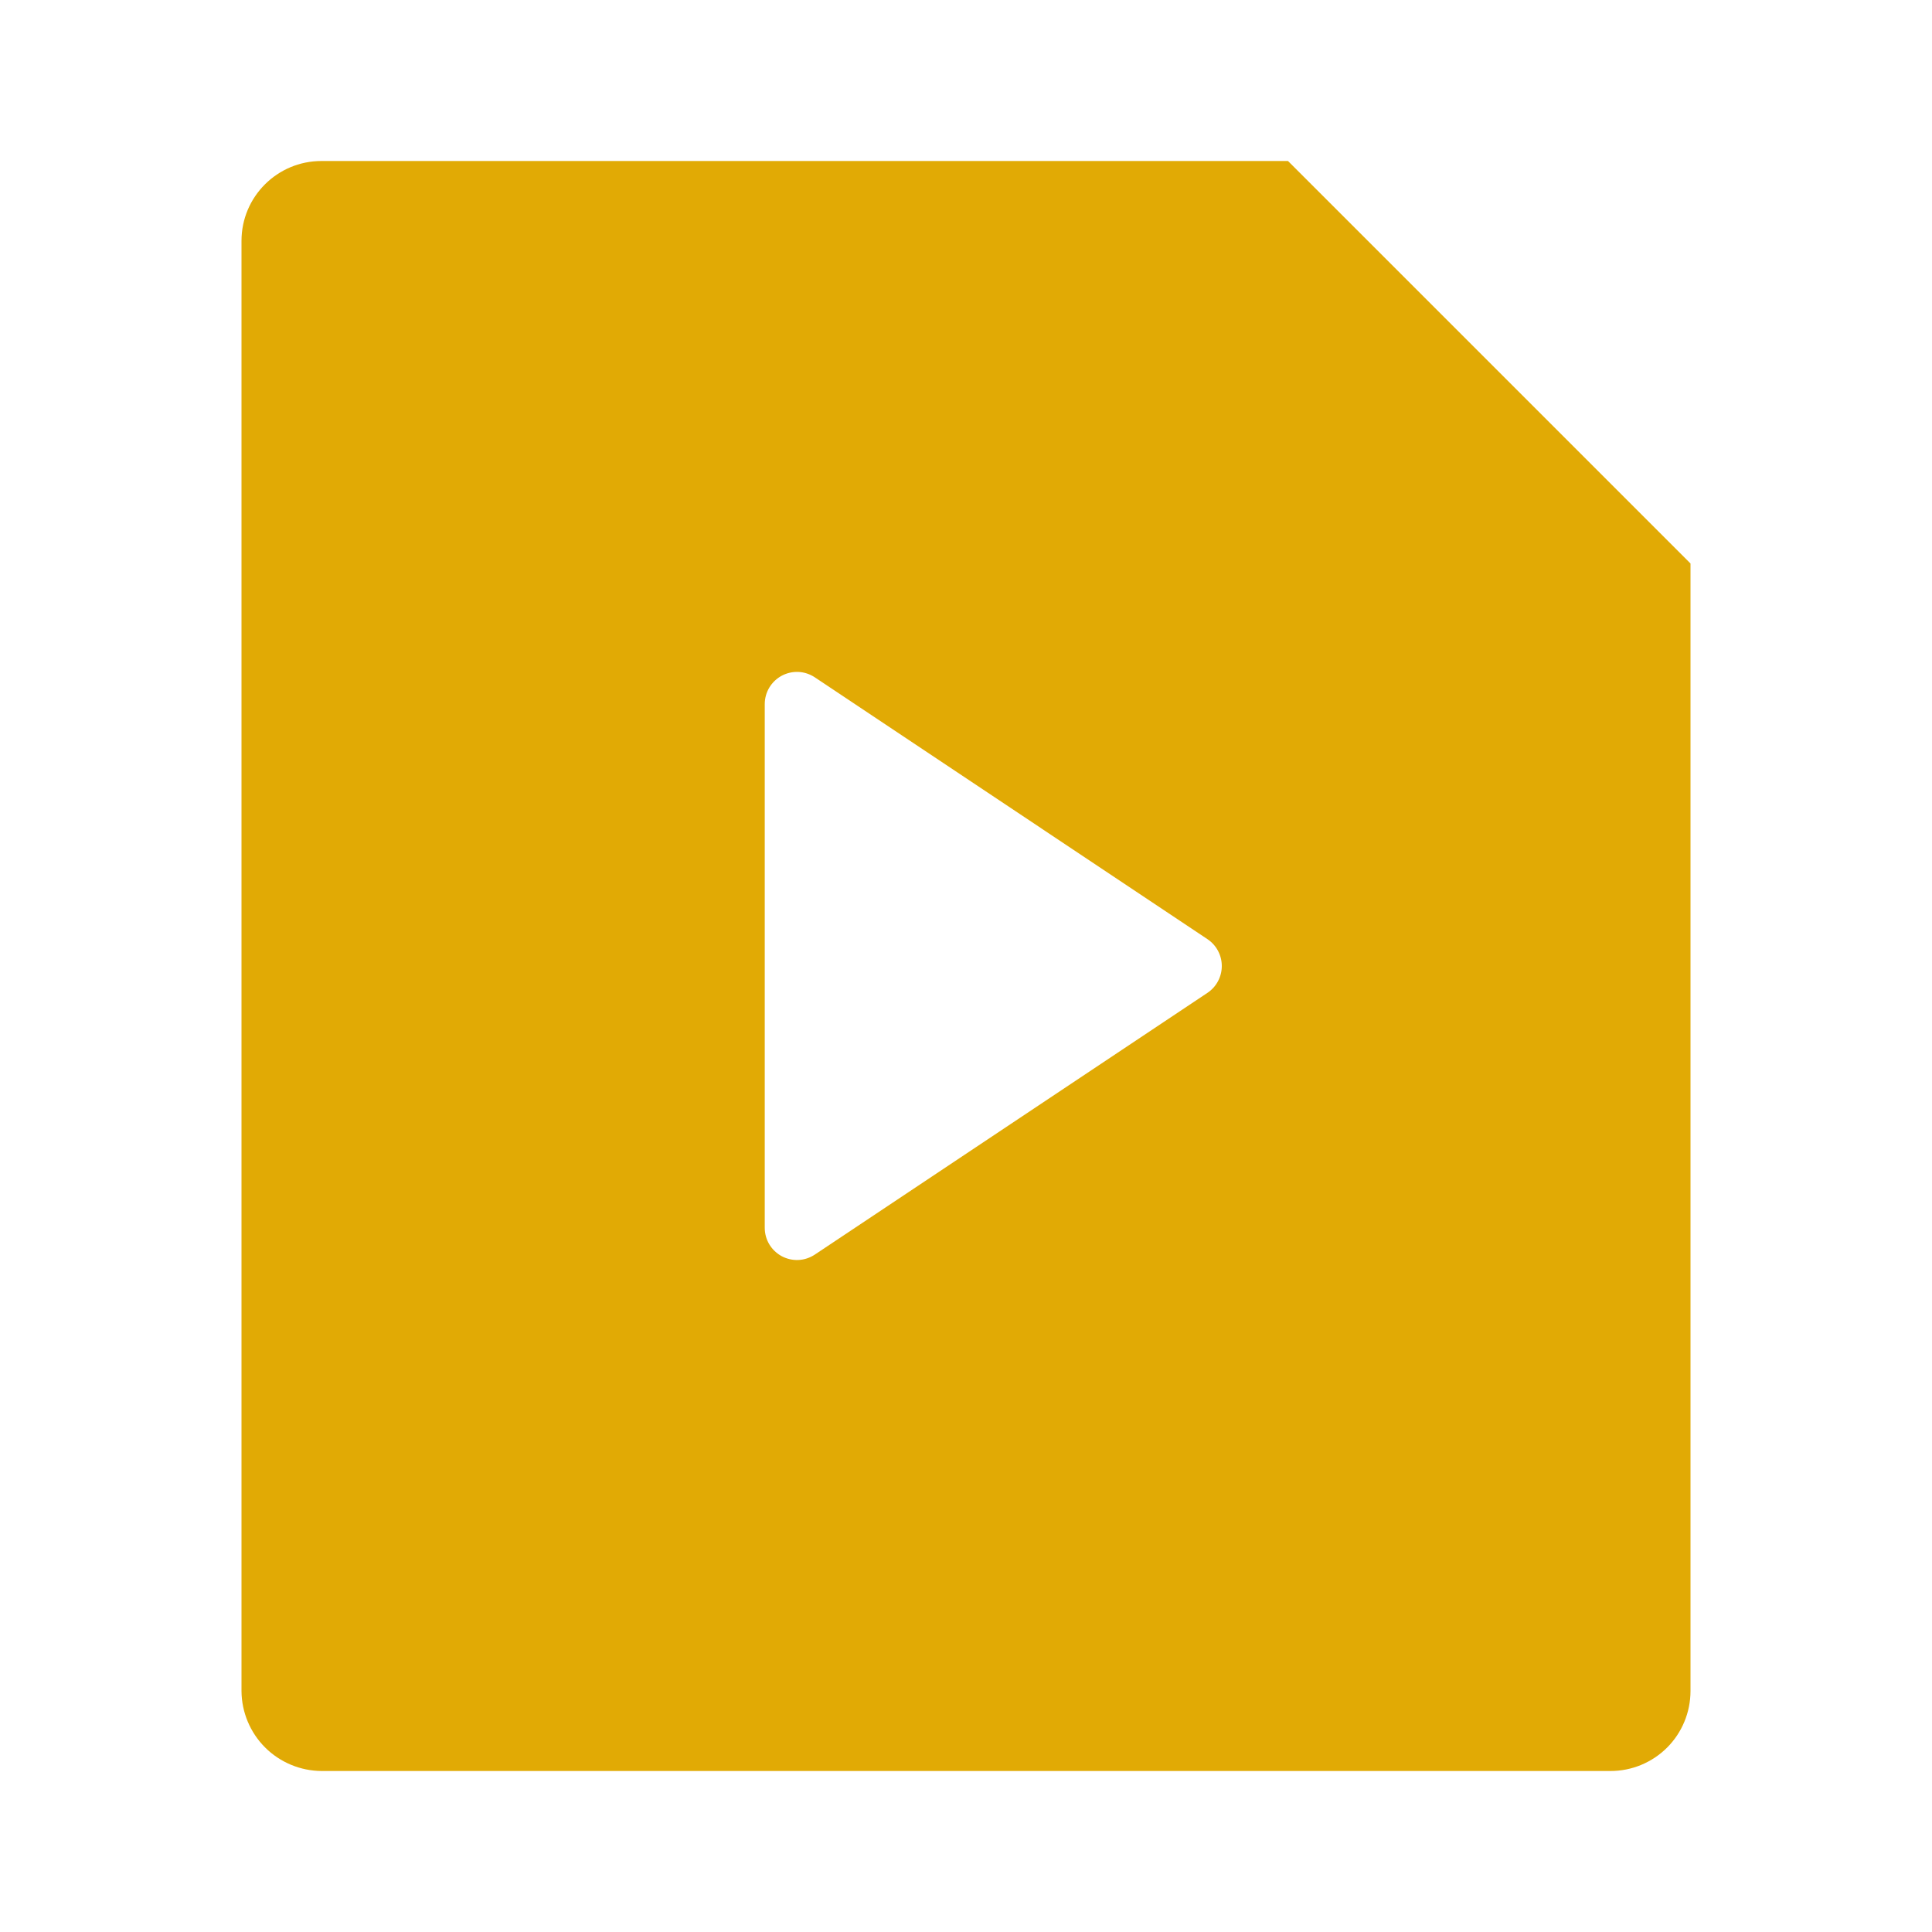<svg width="48" height="48" viewBox="0 0 48 48" fill="none" xmlns="http://www.w3.org/2000/svg">
<g id="ri:file-video-fill">
<path id="Vector" d="M32 4L42 14V42.016C41.999 42.542 41.79 43.047 41.418 43.419C41.045 43.791 40.54 44 40.014 44H7.986C7.461 43.996 6.958 43.786 6.586 43.415C6.215 43.044 6.004 42.541 6 42.016V5.984C6 4.888 6.89 4 7.986 4H32ZM30 23.334L20.244 16.828C20.123 16.748 19.983 16.701 19.839 16.694C19.694 16.687 19.55 16.72 19.422 16.788C19.295 16.857 19.188 16.958 19.113 17.083C19.039 17.207 19 17.349 19 17.494V30.504C19 30.649 19.039 30.791 19.113 30.915C19.188 31.04 19.295 31.141 19.422 31.21C19.55 31.278 19.694 31.311 19.839 31.304C19.983 31.297 20.123 31.25 20.244 31.17L30 24.666C30.109 24.593 30.199 24.494 30.261 24.377C30.323 24.261 30.355 24.132 30.355 24C30.355 23.868 30.323 23.739 30.261 23.623C30.199 23.506 30.109 23.407 30 23.334Z" fill="#E1AA05"/>
</g>
</svg>

